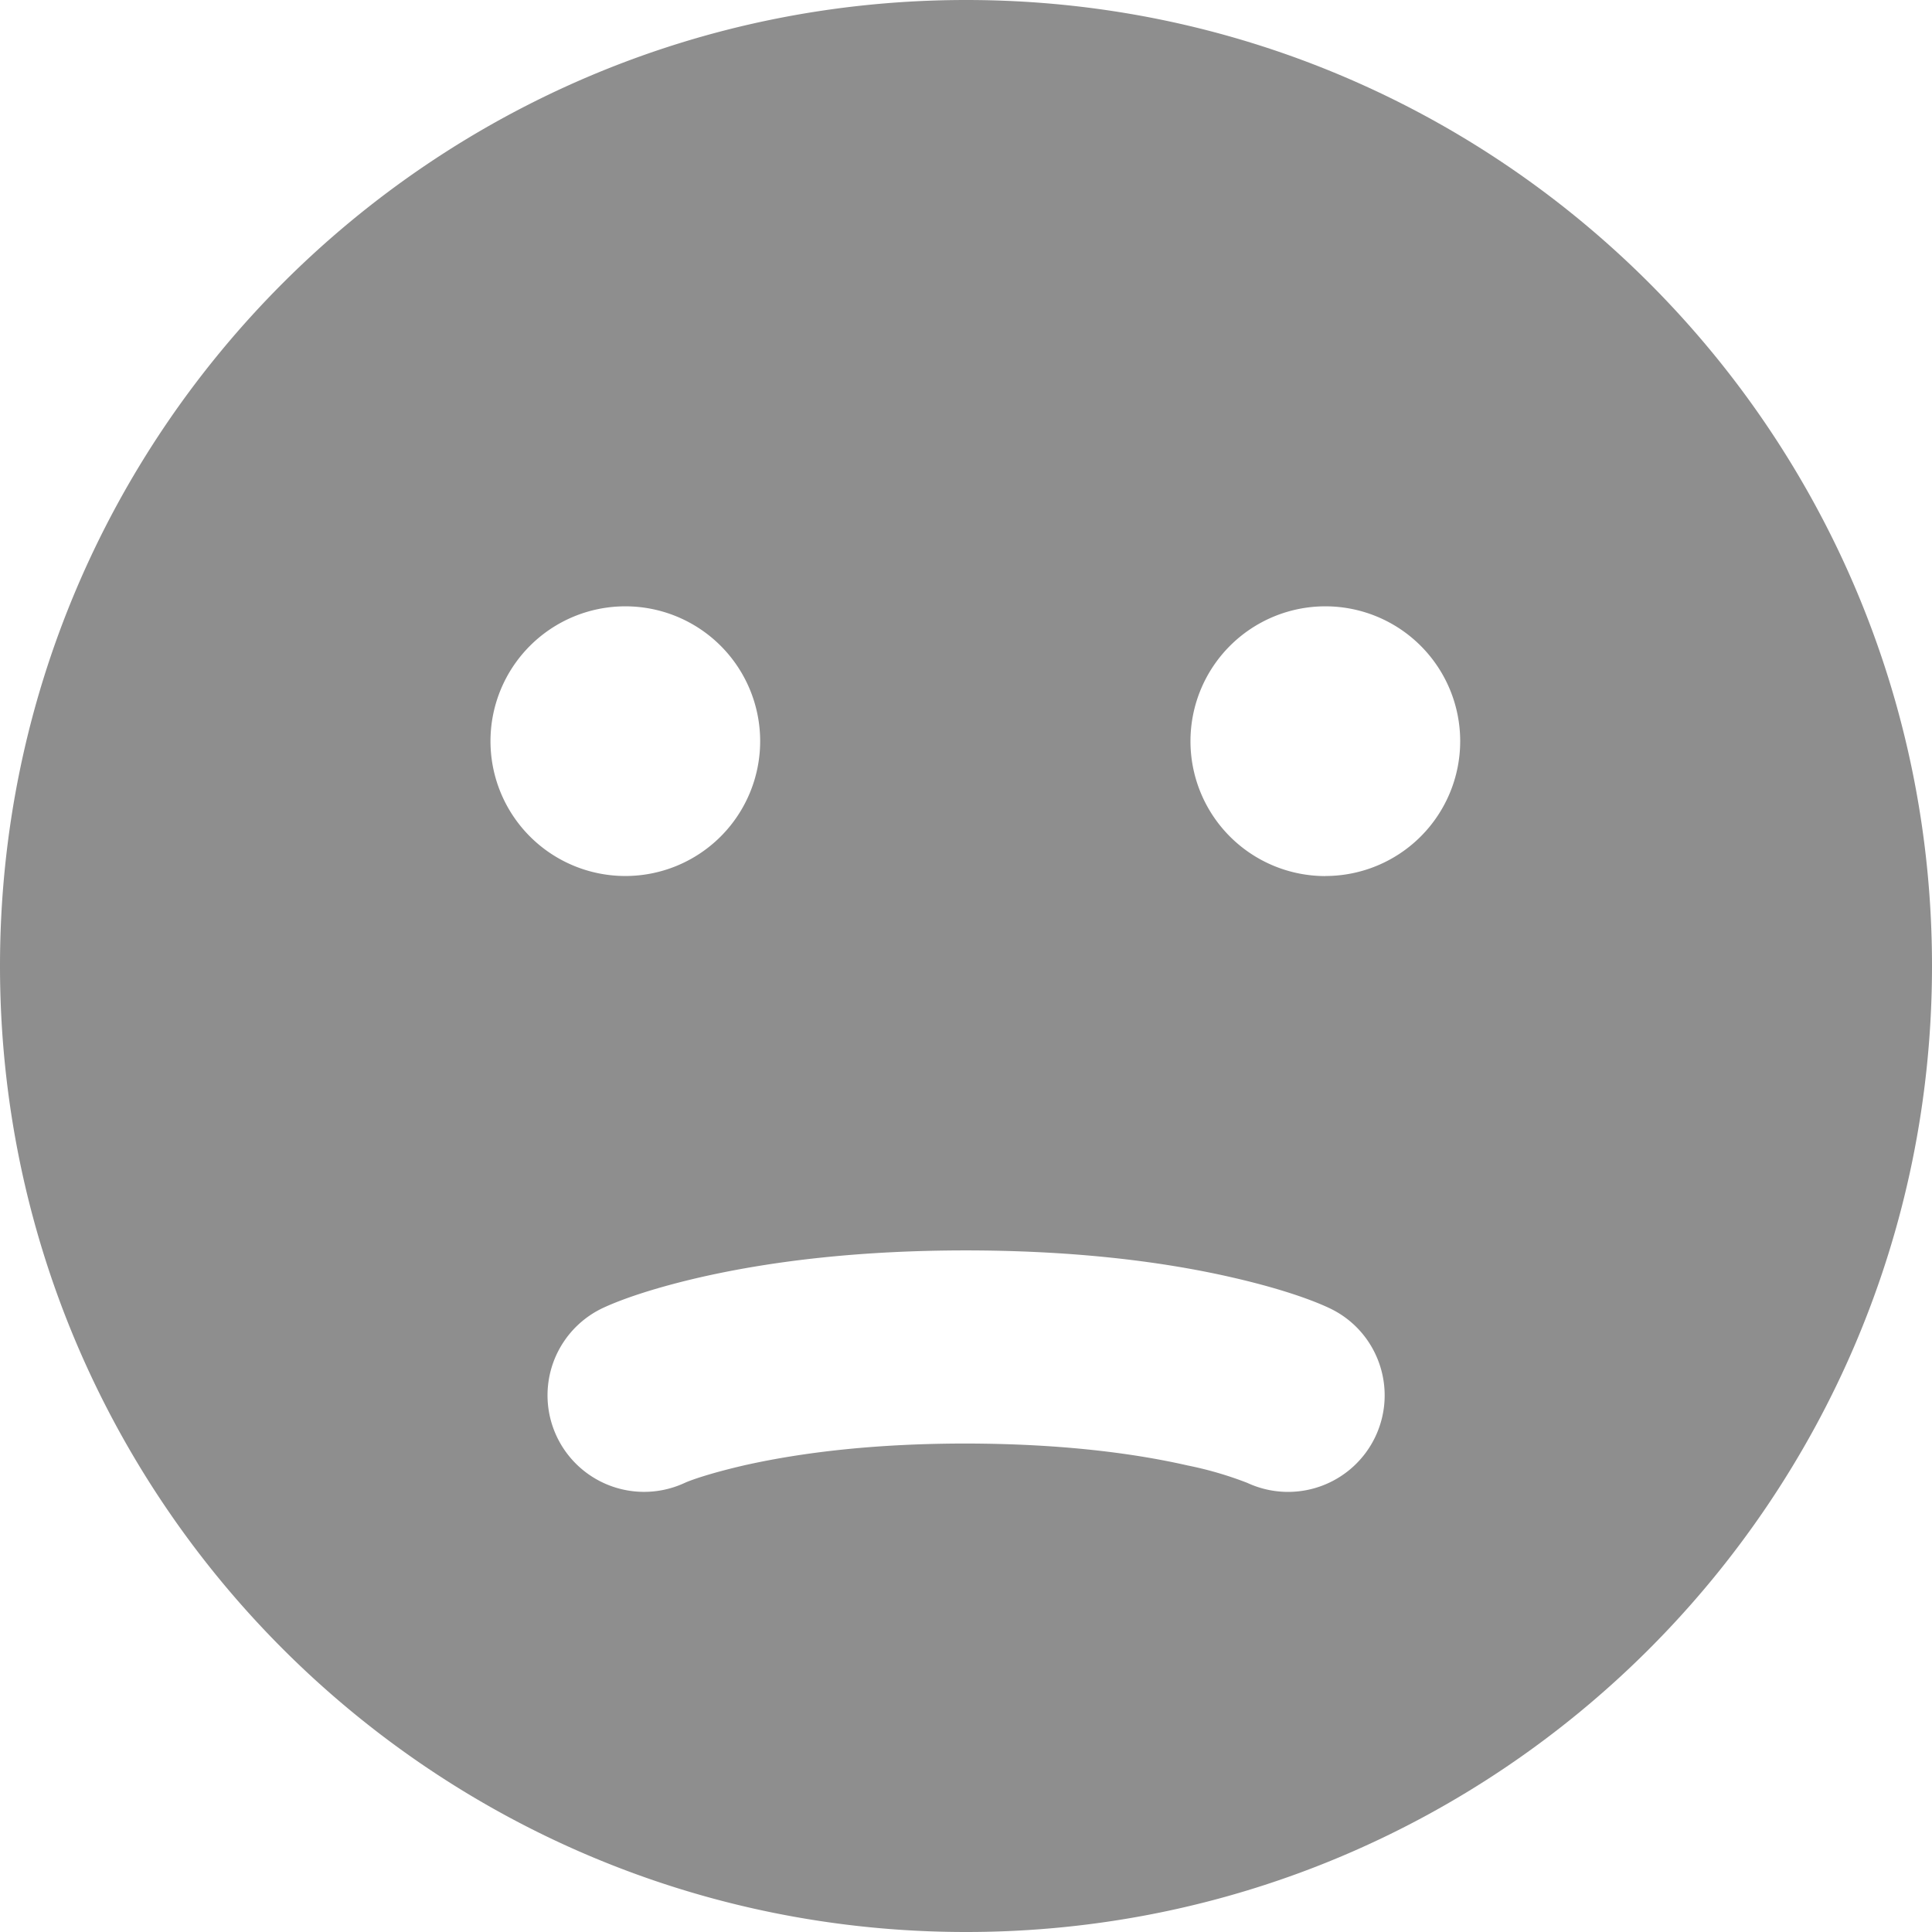 <svg height="24" width="24" xmlns="http://www.w3.org/2000/svg"><path d="M17.088 17.841a1.2 1.2 0 0 1-1.593.58 4.517 4.517 0 0 0-.744-.217c-.738-.168-1.653-.27-2.75-.272-1.097 0-2.012.104-2.752.27-.411.095-.657.18-.741.218a1.199 1.199 0 1 1-1.014-2.174c.237-.11.644-.251 1.223-.383.915-.207 2.008-.33 3.285-.33 1.275.001 2.368.123 3.28.33.582.132.989.273 1.226.384.601.279.86.993.58 1.594zm-.624-6.958a1.675 1.675 0 1 1 0-3.351 1.675 1.675 0 0 1 0 3.35zM6.093 9.207a1.675 1.675 0 1 1 3.35 0 1.675 1.675 0 0 1-3.35 0zM24 11.99C23.996 5.367 18.624 0 12.002 0 5.373 0 0 5.373 0 12c0 6.629 5.373 12 12.002 12C18.623 24 23.995 18.633 24 12.01V12z" fill="#8e8e8e"/></svg>